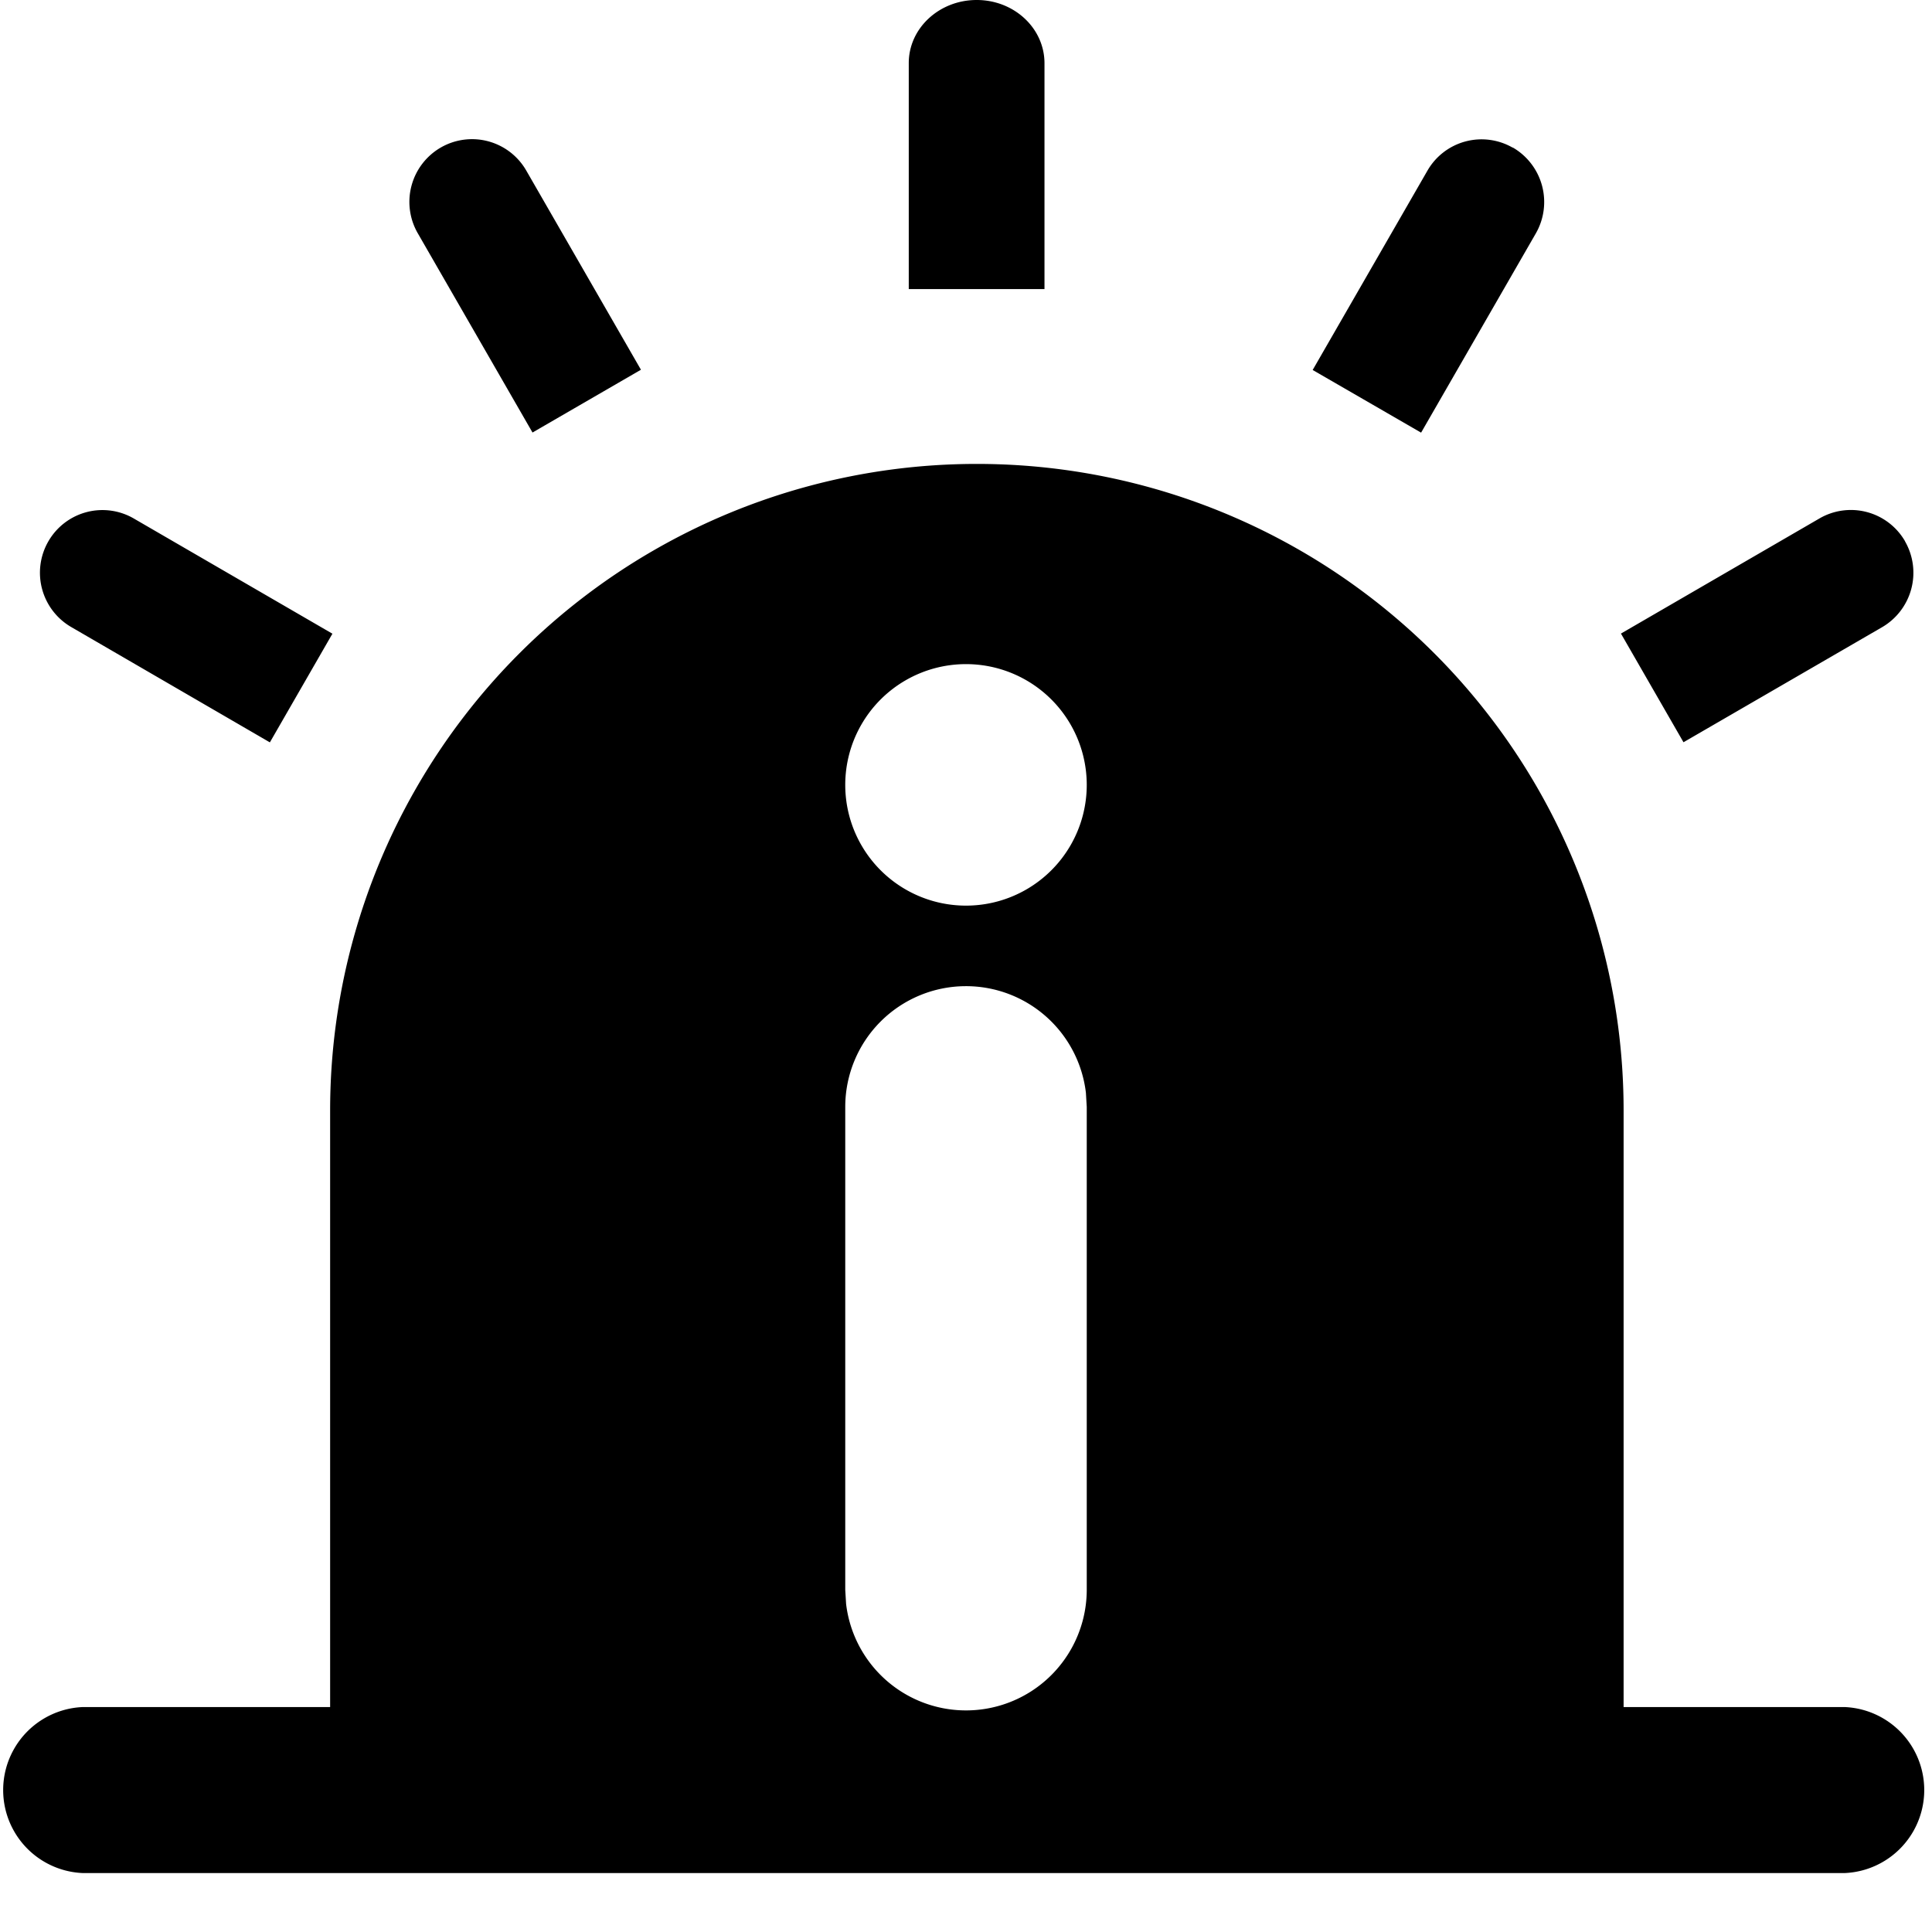 <?xml version="1.0" standalone="no"?><!DOCTYPE svg PUBLIC "-//W3C//DTD SVG 1.1//EN" "http://www.w3.org/Graphics/SVG/1.1/DTD/svg11.dtd"><svg t="1618406668499" class="icon" viewBox="0 0 1024 1024" version="1.1" xmlns="http://www.w3.org/2000/svg" p-id="46367" xmlns:xlink="http://www.w3.org/1999/xlink" width="200" height="200"><defs><style type="text/css"></style></defs><path d="M517.76 245.888a342.656 342.656 0 0 1 342.784 342.656v316.224h116.992a44.032 44.032 0 0 1 0 88H44.032a44.032 44.032 0 0 1 0-88h130.944V588.544A342.656 342.656 0 0 1 517.76 245.888zM512 522.688a64 64 0 0 0-64 64v256l0.448 7.424A64 64 0 0 0 576 842.688v-256l-0.448-7.488A64 64 0 0 0 512 522.688zM512 352a64 64 0 1 0 0 128 64 64 0 0 0 0-128z m289.856-273.792a33.408 33.408 0 0 1 12.16 45.504l-60.8 105.6-57.472-33.216 60.8-105.6a33.088 33.088 0 0 1 45.12-12.288h0.192zM517.696 0c19.84 0 35.904 14.976 35.904 33.536v119.68H481.664V33.408c0-18.432 16.128-33.408 35.968-33.408zM233.6 78.208a33.152 33.152 0 0 1 45.312 12.16l60.8 105.6-57.472 33.28-60.8-105.6a33.28 33.28 0 0 1 12.16-45.44zM25.6 286.976a33.088 33.088 0 0 1 45.312-12.16l105.28 61.056-33.152 57.6-105.28-61.12a33.28 33.28 0 0 1-12.16-45.376z m984.128 0a33.408 33.408 0 0 1-12.16 45.44l-105.28 60.992-33.152-57.6 105.28-61.056a33.152 33.152 0 0 1 45.248 12.032l0.064 0.192z" p-id="46368"></path></svg>